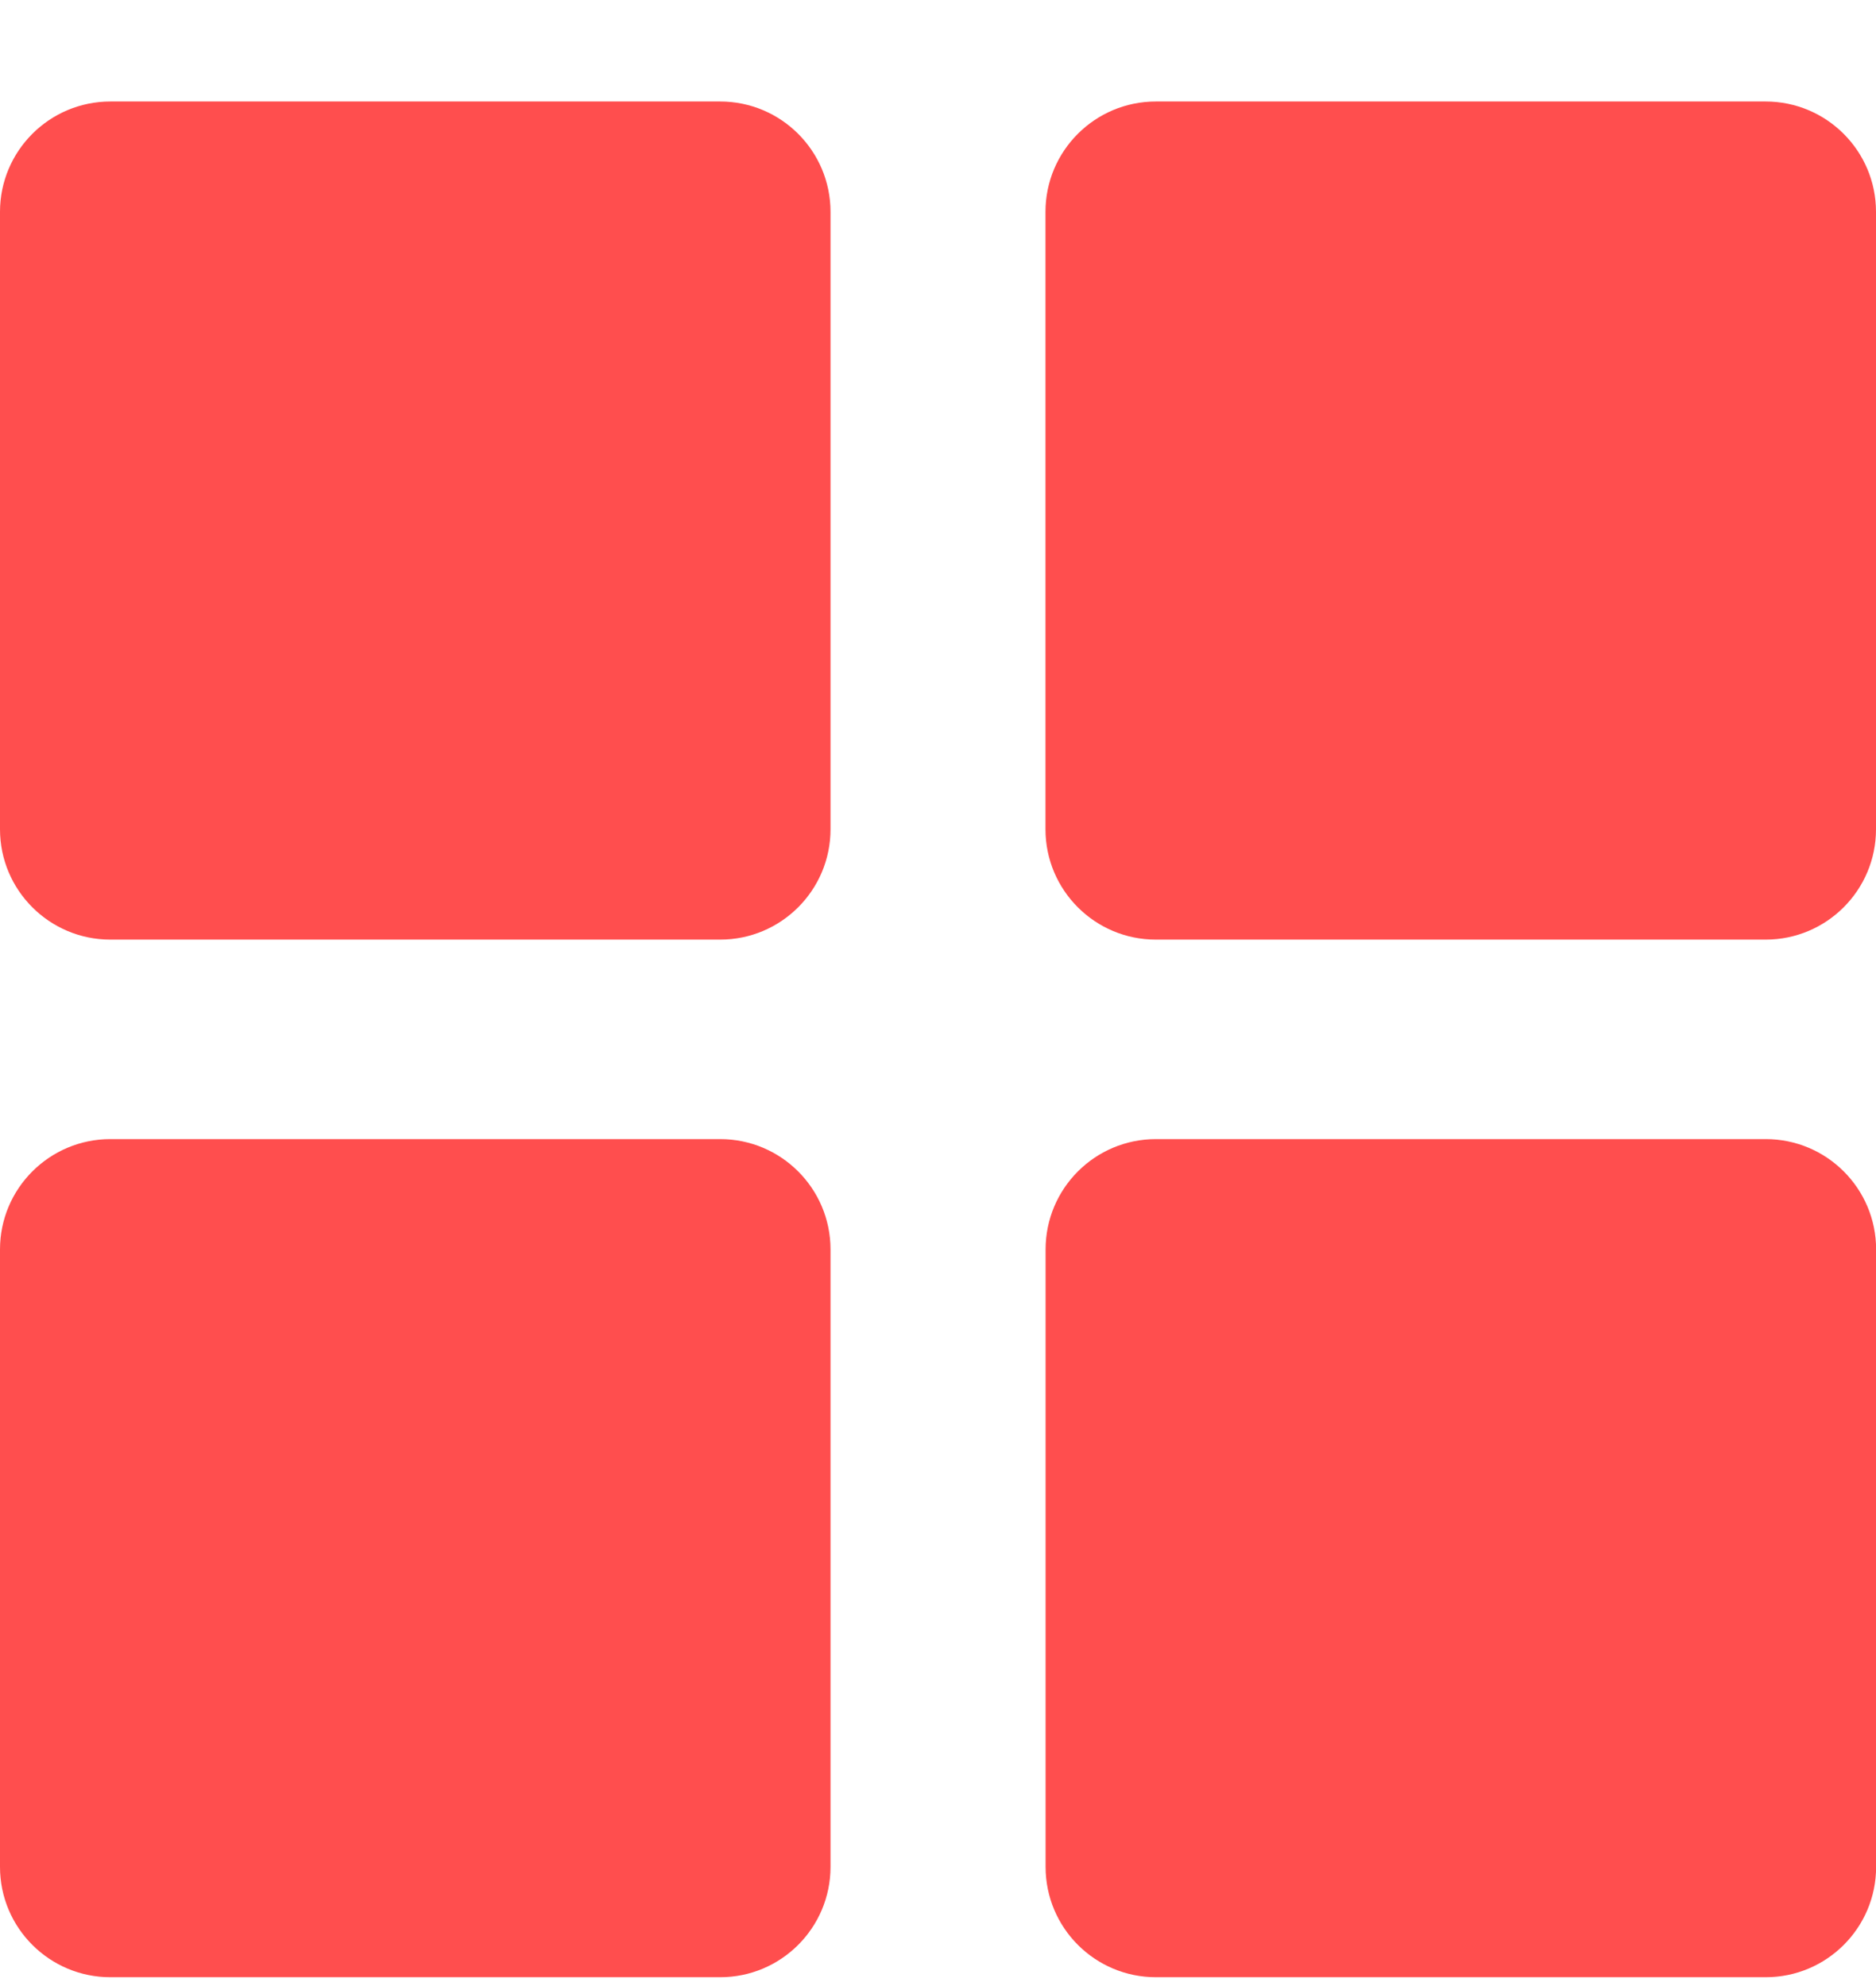 <svg width="17" height="18" viewBox="0 0 17 18" fill="none" xmlns="http://www.w3.org/2000/svg">
<path d="M6.526 0.92H1C0.448 0.92 0 1.368 0 1.92V7.516C0 8.068 0.448 8.516 1 8.516H6.526C7.078 8.516 7.526 8.068 7.526 7.516V1.92C7.526 1.368 7.078 0.92 6.526 0.92Z" fill="#FF4E4E"/>
<path d="M16 0.92H10.474C9.922 0.92 9.474 1.368 9.474 1.92V7.516C9.474 8.068 9.922 8.516 10.474 8.516H16C16.552 8.516 17 8.068 17 7.516V1.92C17 1.368 16.552 0.92 16 0.92Z" fill="#FF4E4E"/>
<path d="M16.001 10.324H10.475C9.922 10.324 9.475 10.772 9.475 11.324V16.92C9.475 17.472 9.922 17.92 10.475 17.92H16.001C16.553 17.92 17.001 17.472 17.001 16.92V11.324C17.001 10.772 16.553 10.324 16.001 10.324Z" fill="#FF4E4E"/>
<path d="M6.526 10.324H1C0.448 10.324 0 10.772 0 11.324V16.92C0 17.472 0.448 17.92 1 17.92H6.526C7.078 17.92 7.526 17.472 7.526 16.92V11.324C7.526 10.772 7.078 10.324 6.526 10.324Z" fill="#FF4E4E"/>
</svg>
